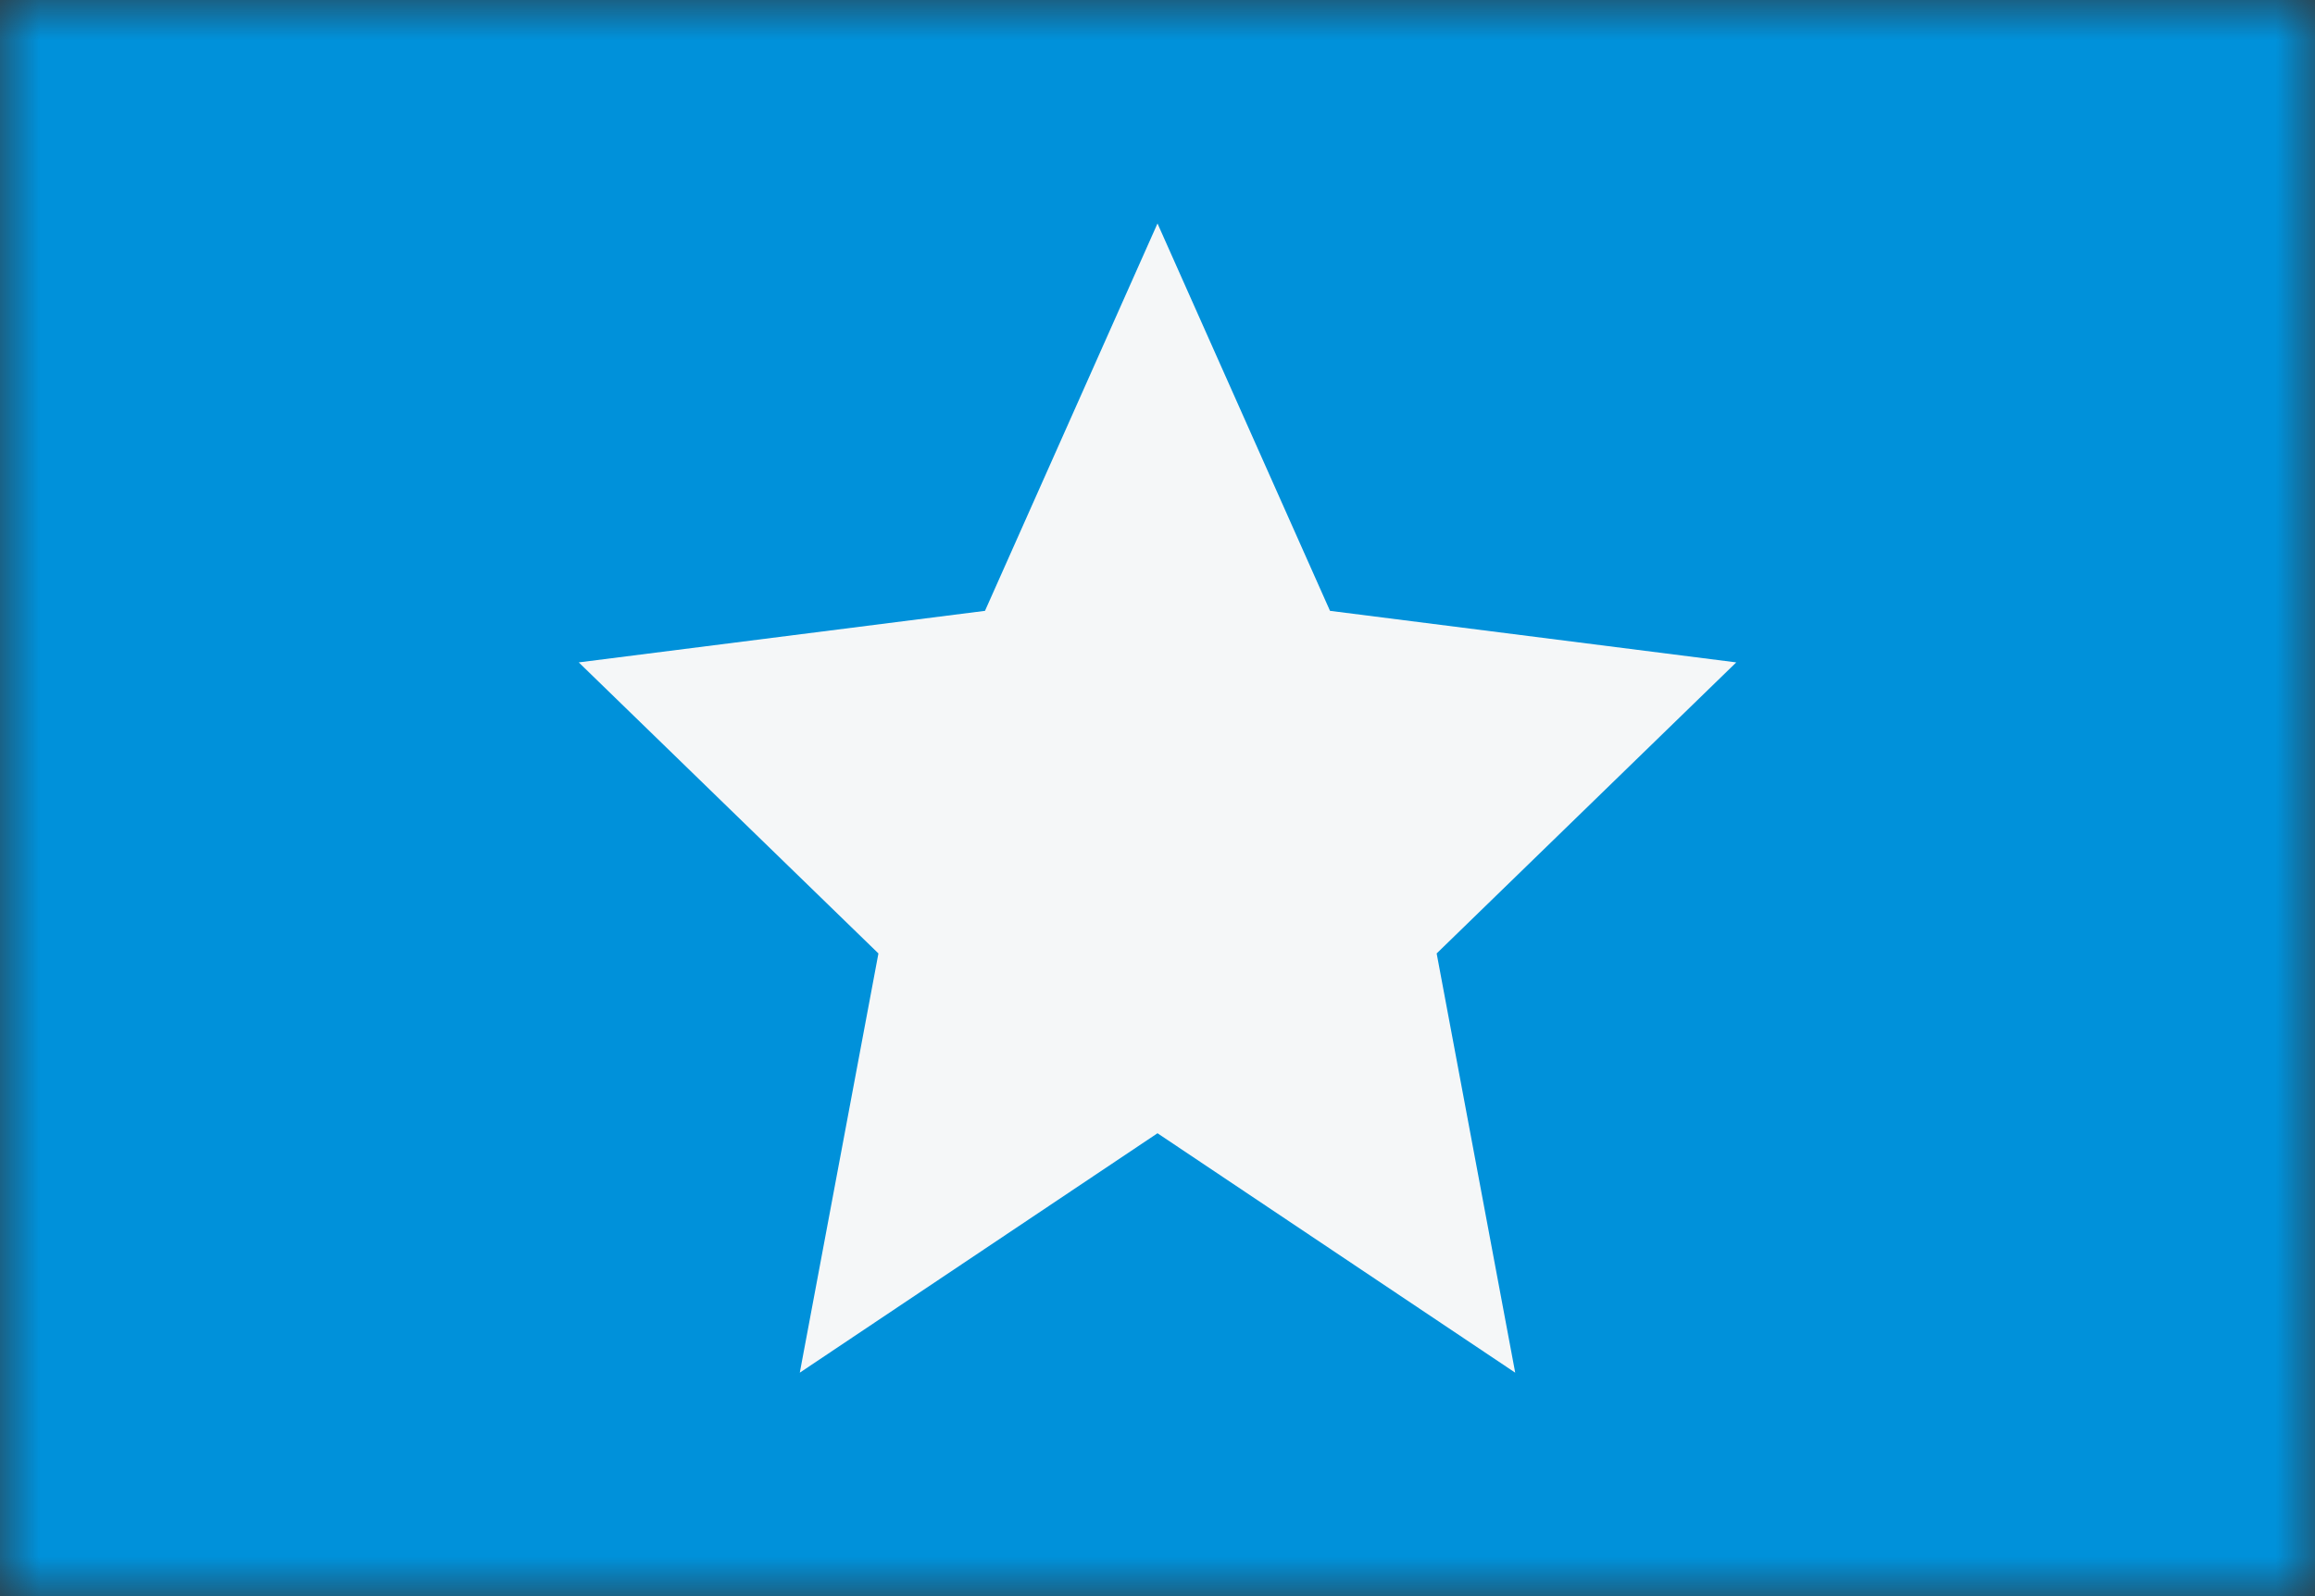 <svg width="29" height="20" viewBox="0 0 29 20" fill="none" xmlns="http://www.w3.org/2000/svg">
<rect x="0" y="0" width="29" height="20" fill="#333333" stroke="none"/>
<mask id="mask0_11482_7411" style="mask-type:alpha" maskUnits="userSpaceOnUse" x="0" y="0" width="29" height="20">
<rect width="29" height="20" fill="#D9D9D9"/>
</mask>
<g mask="url(#mask0_11482_7411)">
<rect y="20" width="20" height="29" transform="rotate(-90 0 20)" fill="#0091DA"/>
<path d="M14.5 2.8L12.339 7.654L7.25 8.3L11.004 11.947L10.019 17.2L14.5 14.2L18.981 17.2L17.997 11.947L21.75 8.3L16.661 7.654L14.5 2.8Z" fill="#F5F7F8"/>
</g>
</svg>

